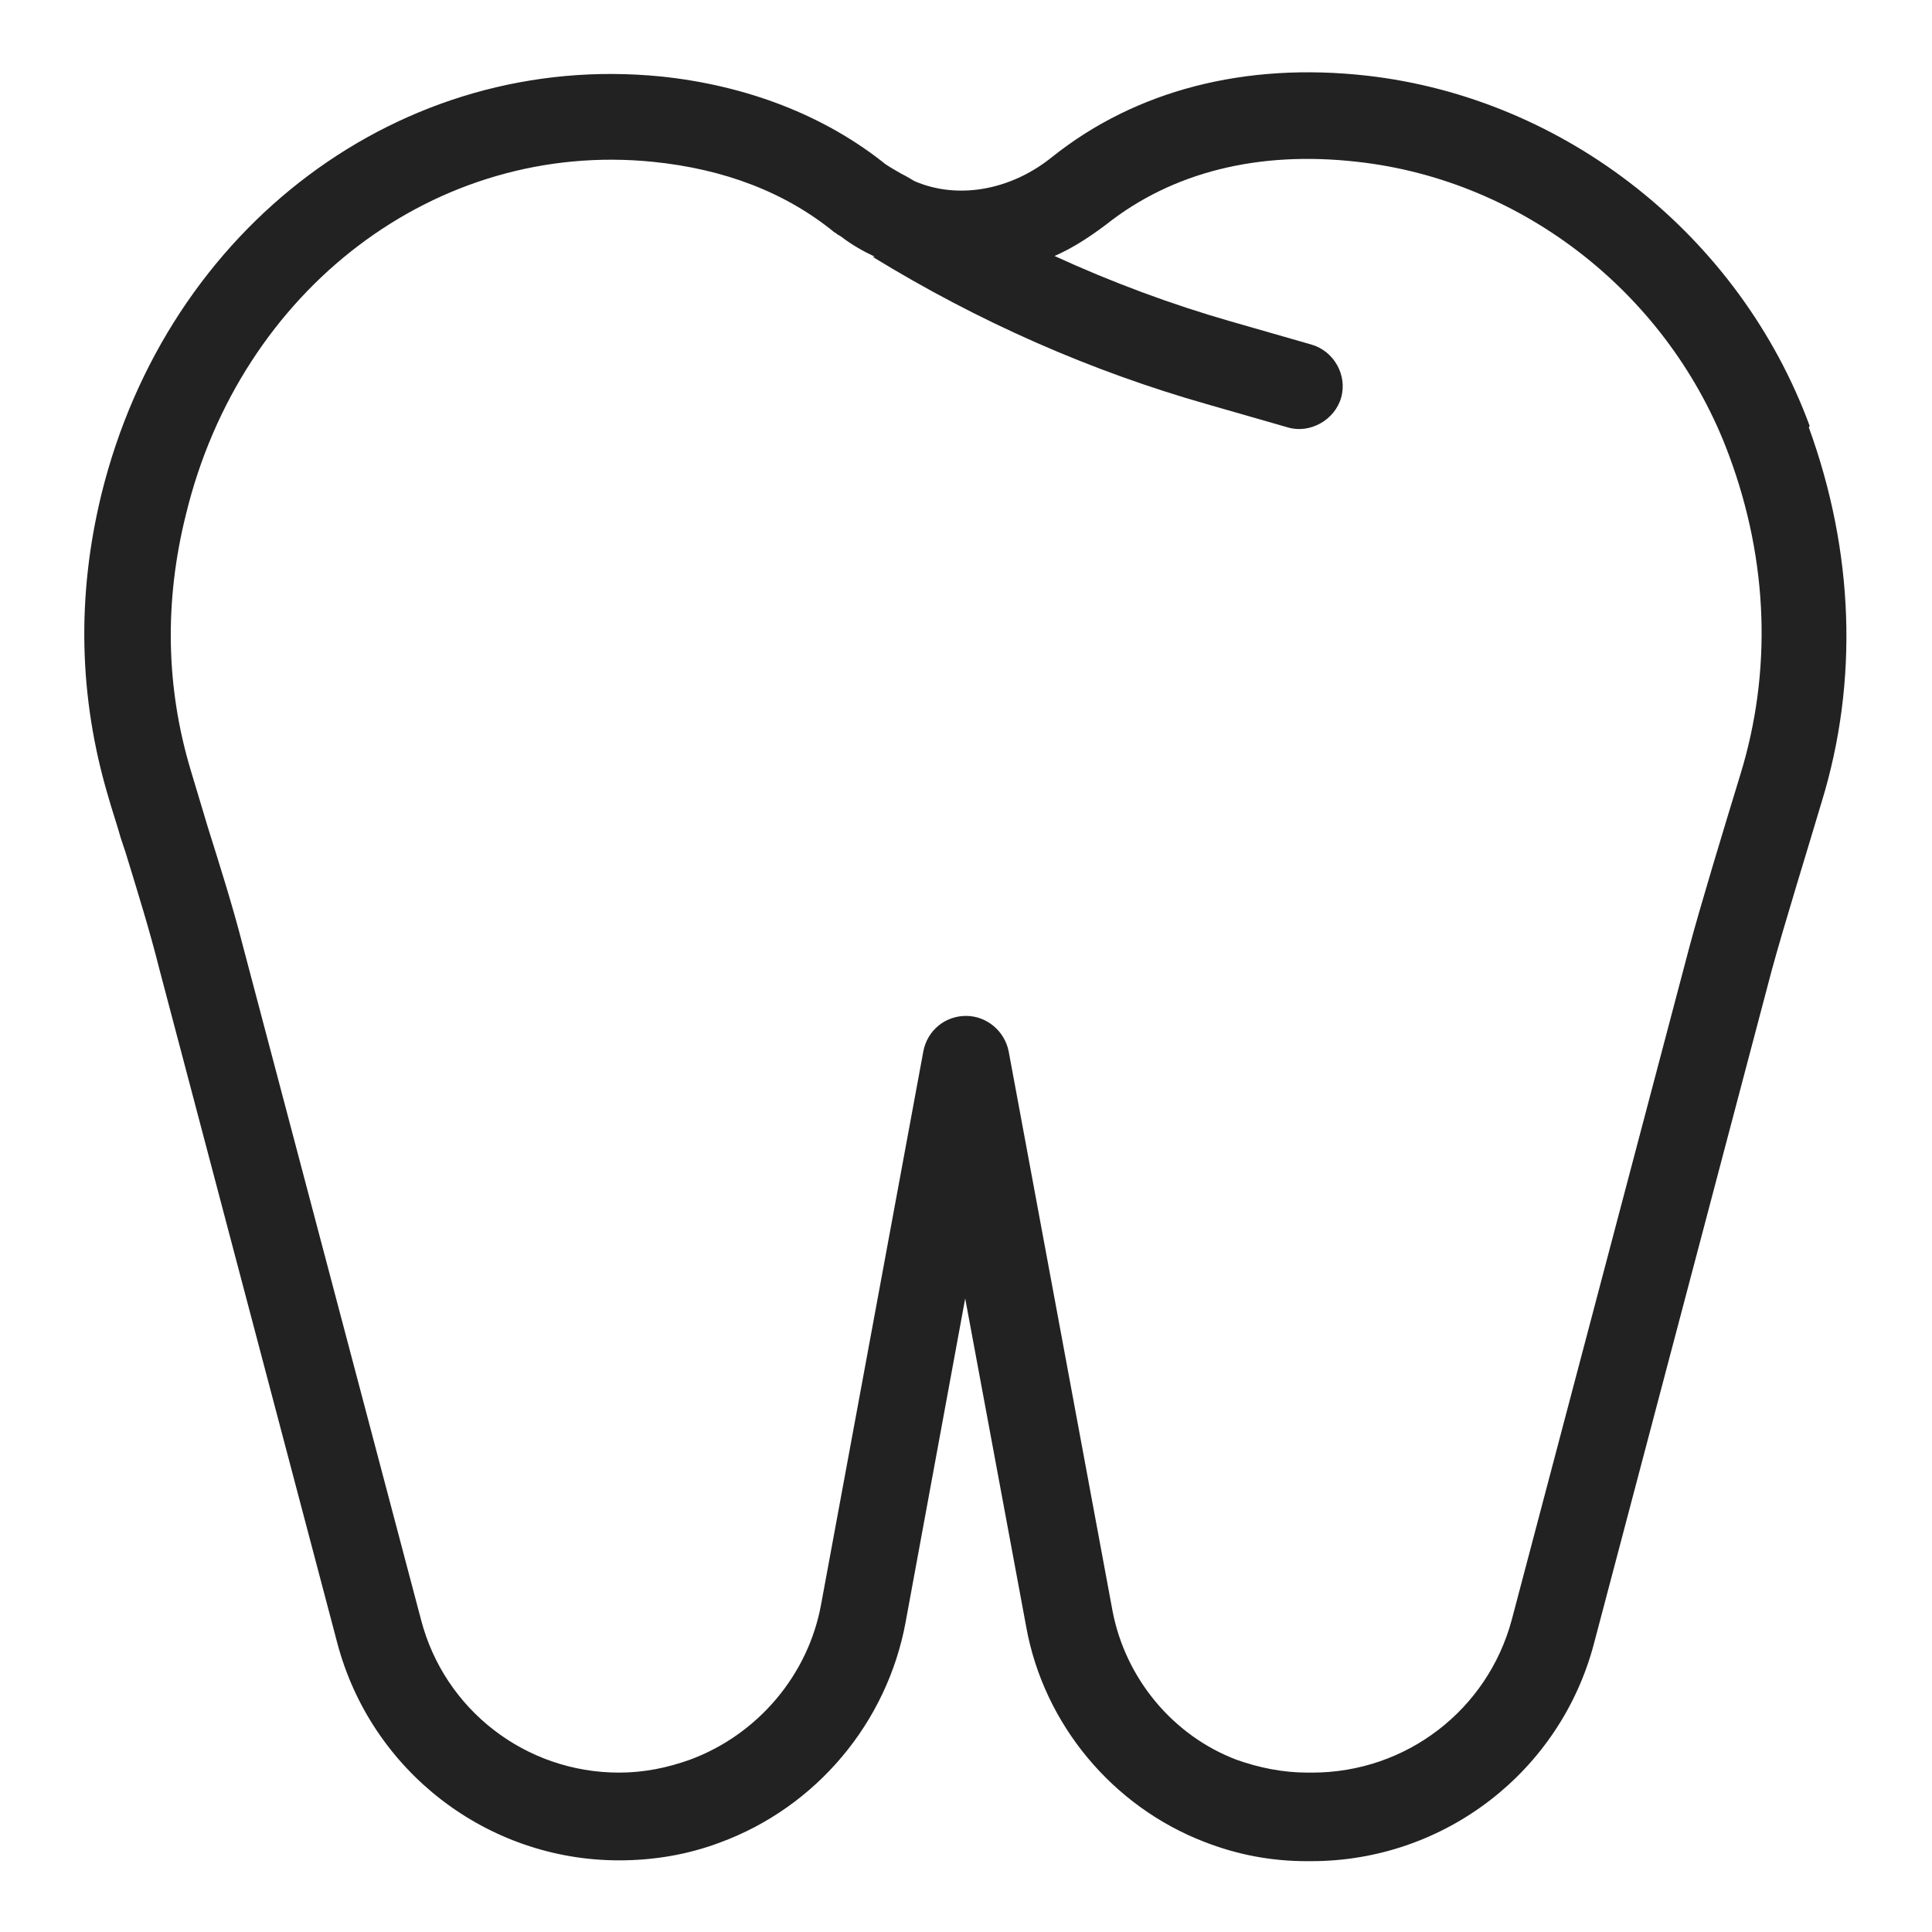 <svg width="24" height="24" viewBox="0 0 24 24" fill="none" xmlns="http://www.w3.org/2000/svg">
<g id="teeth_S 1">
<path id="Vector" d="M22.48 5.29C21.61 2.93 19.45 1.22 16.98 0.94C15.47 0.77 14.11 1.12 13.07 1.95C12.55 2.37 11.89 2.48 11.36 2.25C11.31 2.22 11.26 2.19 11.2 2.16C11.13 2.12 11.06 2.08 11 2.04C10.24 1.43 9.27 1.06 8.21 0.95C4.99 0.63 2.08 2.81 1.26 6.14C0.95 7.41 0.98 8.66 1.34 9.88C1.39 10.06 1.45 10.23 1.5 10.41L1.56 10.59C1.71 11.08 1.86 11.56 1.98 12.04L4.19 20.41C4.61 22 6.05 23.11 7.69 23.11C8.12 23.11 8.54 23.04 8.94 22.89C10.14 22.45 11.02 21.4 11.25 20.15L11.99 16.13L12.75 20.22C12.97 21.42 13.82 22.44 14.96 22.88C15.37 23.04 15.79 23.12 16.23 23.12H16.29C17.94 23.12 19.38 22.01 19.8 20.42L22.01 12.05C22.16 11.5 22.47 10.5 22.63 9.96C23.09 8.46 23.03 6.85 22.47 5.31L22.48 5.29ZM10.84 3.19C12.16 4 13.55 4.61 14.99 5.02L16 5.31C16.27 5.39 16.58 5.22 16.66 4.94C16.74 4.66 16.57 4.36 16.29 4.28L15.28 3.99C14.55 3.78 13.82 3.51 13.1 3.18C13.33 3.08 13.54 2.94 13.74 2.79C14.56 2.14 15.63 1.87 16.86 2.01C18.94 2.24 20.75 3.68 21.48 5.66C21.97 6.98 22.01 8.35 21.62 9.62C21.4 10.34 21.13 11.23 20.99 11.75L18.78 20.12C18.48 21.24 17.47 22.02 16.3 22.02H16.24C15.94 22.02 15.64 21.96 15.36 21.86C14.57 21.56 13.98 20.85 13.82 20.01L12.53 13.06C12.48 12.81 12.26 12.62 12 12.62C11.74 12.62 11.52 12.8 11.47 13.06L10.2 19.93C10.04 20.81 9.41 21.55 8.57 21.86C8.29 21.96 8 22.02 7.69 22.02C6.53 22.02 5.52 21.24 5.23 20.12L3.02 11.76C2.89 11.25 2.73 10.75 2.58 10.27C2.51 10.04 2.44 9.8 2.37 9.57C2.06 8.54 2.04 7.47 2.31 6.39C2.99 3.59 5.42 1.74 8.11 2.01C9 2.1 9.76 2.39 10.37 2.89C10.37 2.89 10.38 2.89 10.4 2.91L10.45 2.94C10.58 3.04 10.72 3.12 10.87 3.19H10.84Z" fill="#222222"/>
</g>
</svg>
